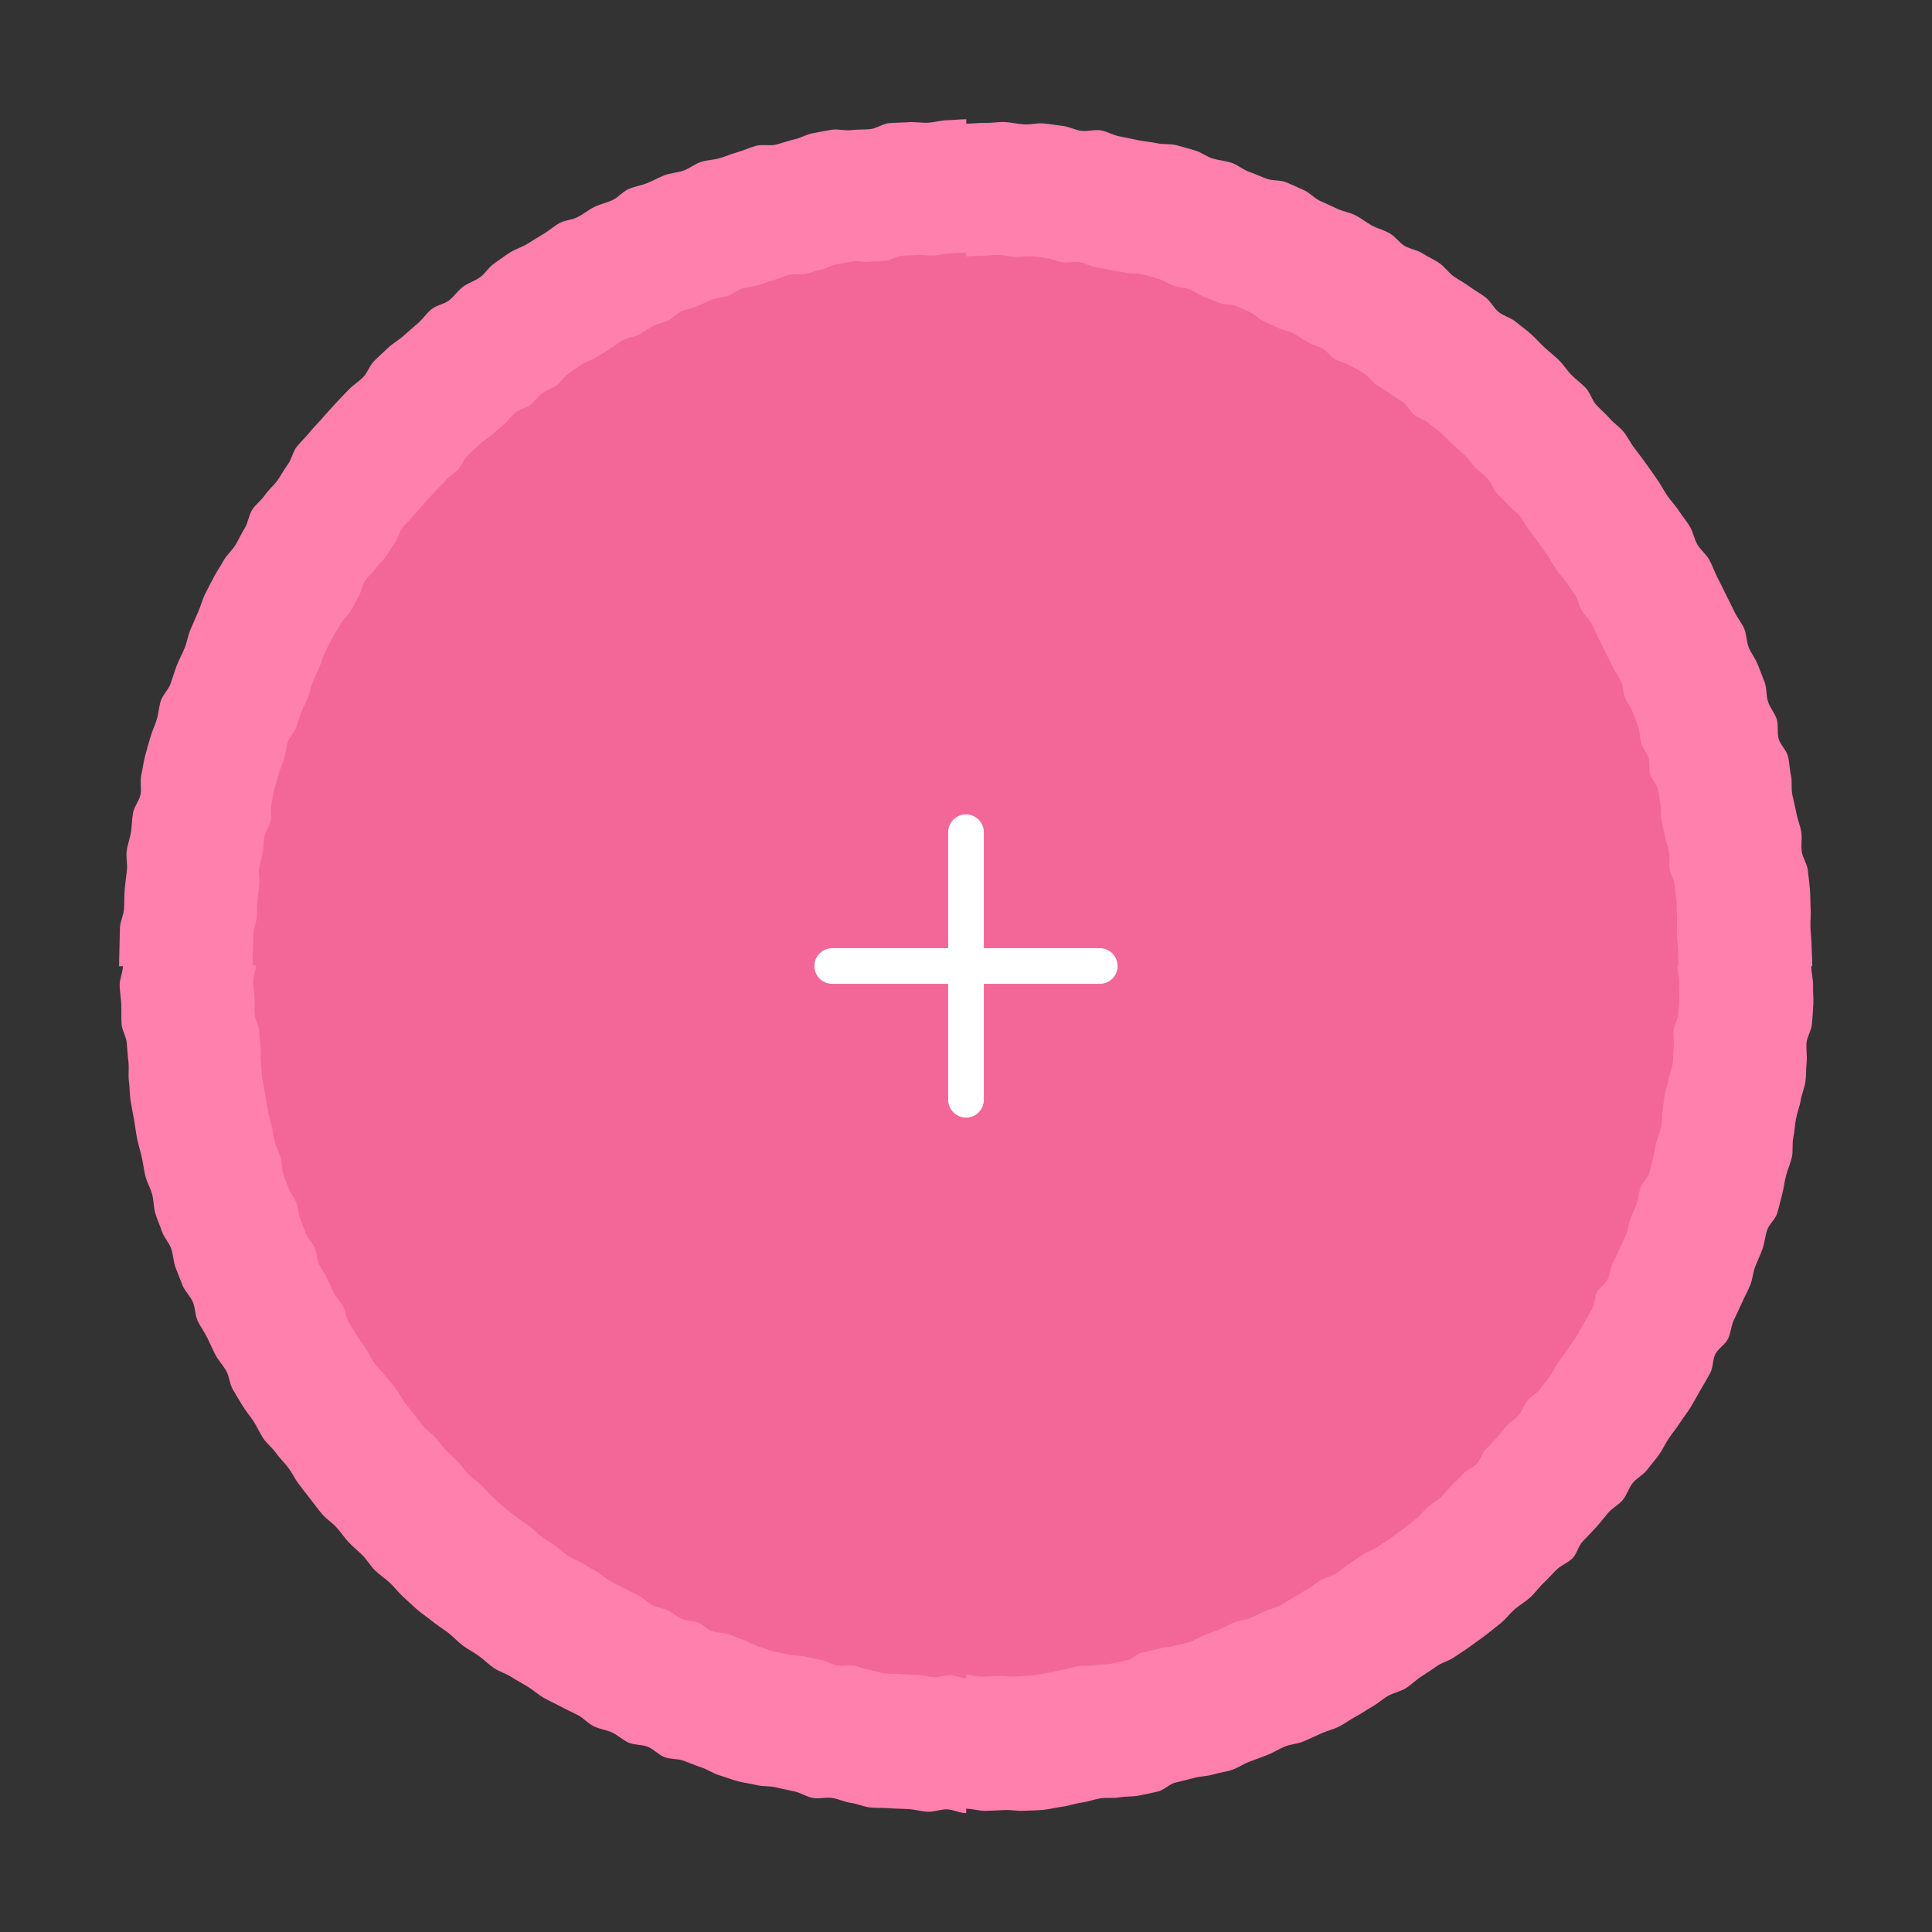 <svg width="130" height="130" viewBox="0 0 130 130" fill="none" xmlns="http://www.w3.org/2000/svg">
<rect x="0" y="0" width="130" height="130" fill="#333333" stroke="none"/>
<g clip-path="url(#clip0_849_17196)">
<path d="M65.014 121.674V122.003C64.581 122.003 64.152 121.757 63.72 121.746C63.288 121.736 62.848 121.928 62.419 121.907C61.99 121.887 61.561 121.757 61.129 121.729C60.697 121.702 60.264 121.708 59.835 121.671C59.406 121.633 58.964 121.667 58.538 121.619C58.113 121.571 57.697 121.372 57.268 121.314C56.839 121.256 56.434 121.05 56.009 120.981C55.583 120.913 55.12 121.057 54.698 120.981C54.276 120.906 53.888 120.632 53.466 120.543C53.044 120.453 52.625 120.364 52.203 120.265C51.781 120.165 51.325 120.22 50.91 120.114C50.494 120.008 50.052 119.966 49.636 119.853C49.221 119.74 48.813 119.579 48.401 119.455C47.989 119.332 47.618 119.065 47.21 118.931C46.802 118.797 46.404 118.622 45.999 118.475C45.594 118.327 45.11 118.386 44.709 118.231C44.307 118.077 43.991 117.7 43.59 117.538C43.188 117.377 42.697 117.432 42.303 117.261C41.908 117.089 41.579 116.76 41.188 116.578C40.796 116.397 40.34 116.345 39.952 116.156C39.564 115.968 39.266 115.601 38.882 115.405C38.497 115.21 38.102 115.032 37.725 114.826C37.348 114.62 36.946 114.449 36.572 114.233C36.198 114.017 35.875 113.715 35.508 113.492C35.141 113.269 34.76 113.067 34.396 112.833C34.033 112.6 33.593 112.48 33.236 112.24C32.88 112 32.574 111.678 32.224 111.427C31.874 111.177 31.483 110.978 31.136 110.721C30.79 110.464 30.501 110.131 30.158 109.867C29.815 109.603 29.441 109.38 29.108 109.109C28.775 108.838 28.412 108.598 28.082 108.317C27.753 108.036 27.447 107.727 27.128 107.443C26.809 107.158 26.548 106.798 26.232 106.503C25.917 106.208 25.546 105.975 25.237 105.673C24.928 105.371 24.712 104.98 24.41 104.672C24.108 104.363 23.765 104.099 23.47 103.784C23.175 103.468 22.938 103.105 22.65 102.782C22.361 102.46 21.974 102.227 21.692 101.901C21.411 101.575 21.164 101.218 20.893 100.882C20.622 100.546 20.368 100.197 20.103 99.857C19.839 99.517 19.661 99.113 19.403 98.766C19.146 98.42 18.82 98.125 18.573 97.772C18.326 97.419 17.962 97.144 17.718 96.788C17.475 96.431 17.31 96.023 17.077 95.66C16.843 95.296 16.552 94.967 16.329 94.6C16.105 94.233 15.879 93.859 15.663 93.485C15.447 93.112 15.433 92.625 15.224 92.247C15.014 91.87 14.699 91.551 14.499 91.167C14.3 90.783 14.129 90.389 13.94 90.001C13.751 89.614 13.48 89.264 13.298 88.873C13.117 88.482 13.147 87.999 12.972 87.601C12.797 87.203 12.444 86.887 12.283 86.49C12.121 86.092 11.967 85.687 11.812 85.282C11.658 84.878 11.662 84.422 11.517 84.014C11.373 83.606 11.03 83.269 10.896 82.858C10.762 82.447 10.574 82.052 10.45 81.641C10.327 81.229 10.354 80.77 10.237 80.355C10.121 79.94 9.891 79.552 9.784 79.134C9.678 78.715 9.633 78.28 9.537 77.862C9.441 77.443 9.311 77.028 9.225 76.603C9.139 76.178 9.095 75.749 9.016 75.324C8.937 74.899 8.854 74.477 8.786 74.048C8.717 73.62 8.734 73.184 8.676 72.755C8.618 72.327 8.693 71.888 8.642 71.456C8.59 71.023 8.566 70.602 8.528 70.17C8.491 69.737 8.209 69.329 8.178 68.901C8.148 68.472 8.178 68.037 8.161 67.605C8.144 67.172 8.062 66.744 8.051 66.312C8.041 65.88 8.268 65.448 8.268 65.015H8.014C8.014 64.583 8.031 64.148 8.041 63.719C8.051 63.291 8.055 62.852 8.072 62.423C8.089 61.994 8.319 61.572 8.347 61.14C8.374 60.708 8.353 60.276 8.391 59.847C8.429 59.419 8.491 58.99 8.539 58.562C8.587 58.133 8.467 57.68 8.525 57.255C8.583 56.83 8.748 56.411 8.813 55.986C8.878 55.561 8.875 55.118 8.951 54.697C9.026 54.275 9.362 53.898 9.452 53.476C9.541 53.054 9.407 52.584 9.503 52.162C9.599 51.741 9.651 51.305 9.757 50.89C9.863 50.475 9.994 50.057 10.107 49.642C10.22 49.227 10.419 48.833 10.546 48.421C10.673 48.01 10.69 47.557 10.824 47.149C10.958 46.741 11.335 46.411 11.48 46.003C11.624 45.595 11.741 45.18 11.895 44.779C12.049 44.378 12.265 43.997 12.427 43.599C12.588 43.202 12.646 42.756 12.818 42.361C12.99 41.967 13.154 41.566 13.333 41.175C13.511 40.784 13.611 40.349 13.803 39.964C13.995 39.58 14.201 39.196 14.4 38.812C14.599 38.428 14.853 38.075 15.062 37.694C15.272 37.314 15.635 37.026 15.852 36.655C16.068 36.285 16.25 35.89 16.476 35.523C16.703 35.157 16.733 34.666 16.967 34.303C17.2 33.939 17.585 33.672 17.825 33.315C18.065 32.958 18.419 32.677 18.669 32.327C18.919 31.978 19.115 31.587 19.372 31.24C19.63 30.894 19.698 30.404 19.966 30.064C20.234 29.725 20.56 29.43 20.831 29.094C21.102 28.758 21.414 28.456 21.696 28.127C21.977 27.797 22.276 27.485 22.564 27.163C22.852 26.84 23.161 26.542 23.456 26.227C23.751 25.911 24.136 25.685 24.438 25.376C24.74 25.068 24.87 24.587 25.179 24.286C25.488 23.984 25.807 23.689 26.123 23.394C26.438 23.099 26.829 22.887 27.152 22.599C27.475 22.31 27.797 22.026 28.127 21.745C28.456 21.463 28.7 21.083 29.036 20.808C29.372 20.534 29.873 20.476 30.217 20.212C30.56 19.948 30.803 19.557 31.15 19.299C31.497 19.042 31.936 18.912 32.289 18.665C32.643 18.418 32.873 17.989 33.23 17.746C33.587 17.503 33.93 17.235 34.293 17.002C34.657 16.769 35.093 16.645 35.46 16.422C35.827 16.199 36.191 15.959 36.565 15.743C36.939 15.527 37.265 15.222 37.643 15.013C38.02 14.804 38.508 14.797 38.888 14.598C39.269 14.399 39.609 14.111 39.997 13.922C40.385 13.734 40.82 13.648 41.212 13.466C41.603 13.284 41.901 12.894 42.296 12.719C42.691 12.544 43.137 12.486 43.538 12.324C43.94 12.163 44.317 11.944 44.722 11.789C45.127 11.635 45.584 11.625 45.989 11.481C46.393 11.337 46.75 11.035 47.159 10.898C47.567 10.761 48.023 10.767 48.435 10.64C48.847 10.514 49.249 10.346 49.664 10.229C50.079 10.112 50.474 9.914 50.892 9.807C51.311 9.701 51.785 9.831 52.207 9.732C52.629 9.632 53.03 9.468 53.452 9.379C53.874 9.289 54.266 9.042 54.691 8.964C55.117 8.885 55.542 8.799 55.968 8.73C56.393 8.662 56.853 8.813 57.282 8.754C57.711 8.696 58.147 8.737 58.576 8.686C59.005 8.634 59.406 8.322 59.835 8.285C60.264 8.247 60.7 8.254 61.133 8.223C61.565 8.192 62.001 8.278 62.433 8.257C62.865 8.237 63.291 8.099 63.723 8.089C64.156 8.079 64.588 8.024 65.02 8.024V8.322C65.453 8.322 65.882 8.261 66.314 8.271C66.747 8.281 67.183 8.192 67.611 8.213C68.04 8.233 68.469 8.343 68.898 8.37C69.327 8.398 69.773 8.267 70.202 8.305C70.631 8.343 71.06 8.422 71.489 8.47C71.918 8.518 72.327 8.744 72.752 8.802C73.178 8.861 73.641 8.703 74.066 8.772C74.492 8.84 74.89 9.094 75.312 9.173C75.734 9.252 76.156 9.344 76.578 9.433C77.001 9.523 77.436 9.543 77.858 9.639C78.281 9.735 78.744 9.663 79.162 9.77C79.581 9.876 79.996 10.009 80.412 10.126C80.827 10.243 81.191 10.544 81.602 10.668C82.014 10.791 82.46 10.822 82.869 10.956C83.277 11.09 83.627 11.409 84.032 11.553C84.437 11.697 84.828 11.879 85.233 12.029C85.638 12.18 86.132 12.098 86.534 12.263C86.935 12.427 87.326 12.612 87.721 12.784C88.116 12.955 88.421 13.329 88.812 13.511C89.204 13.693 89.602 13.861 89.986 14.049C90.37 14.238 90.83 14.293 91.215 14.492C91.599 14.691 91.939 14.972 92.316 15.178C92.694 15.383 93.136 15.483 93.51 15.699C93.884 15.915 94.145 16.319 94.512 16.542C94.879 16.765 95.36 16.817 95.72 17.05C96.081 17.283 96.486 17.461 96.846 17.701C97.206 17.942 97.457 18.339 97.807 18.59C98.157 18.84 98.548 19.035 98.894 19.293C99.241 19.55 99.632 19.752 99.972 20.02C100.312 20.287 100.511 20.73 100.847 21C101.183 21.271 101.66 21.371 101.99 21.652C102.319 21.933 102.683 22.177 103.002 22.465C103.321 22.753 103.61 23.082 103.925 23.377C104.241 23.672 104.591 23.936 104.9 24.238C105.209 24.54 105.439 24.924 105.741 25.232C106.043 25.541 106.41 25.791 106.705 26.107C107 26.422 107.113 26.906 107.398 27.228C107.683 27.55 108.026 27.825 108.308 28.151C108.589 28.476 108.973 28.72 109.248 29.056C109.522 29.392 109.701 29.8 109.969 30.14C110.236 30.479 110.487 30.832 110.744 31.179C111.001 31.525 111.238 31.885 111.489 32.238C111.739 32.591 111.935 32.979 112.175 33.336C112.415 33.692 112.731 34.001 112.964 34.364C113.198 34.728 113.483 35.06 113.706 35.428C113.929 35.794 113.994 36.261 114.21 36.635C114.426 37.008 114.804 37.29 115.013 37.667C115.222 38.044 115.356 38.462 115.555 38.846C115.754 39.231 115.943 39.618 116.132 40.006C116.321 40.393 116.526 40.774 116.708 41.165C116.89 41.556 117.185 41.898 117.36 42.293C117.535 42.687 117.504 43.171 117.669 43.569C117.834 43.966 118.122 44.32 118.277 44.721C118.431 45.122 118.599 45.523 118.747 45.931C118.894 46.34 118.833 46.813 118.97 47.224C119.107 47.636 119.426 47.986 119.553 48.397C119.68 48.809 119.563 49.292 119.68 49.707C119.797 50.122 120.195 50.462 120.305 50.88C120.415 51.298 120.411 51.744 120.507 52.166C120.603 52.588 120.514 53.047 120.6 53.469C120.686 53.891 120.799 54.306 120.878 54.731C120.957 55.156 121.135 55.561 121.204 55.986C121.272 56.411 121.176 56.861 121.235 57.289C121.293 57.718 121.592 58.112 121.643 58.541C121.695 58.97 121.743 59.398 121.784 59.83C121.825 60.262 121.804 60.694 121.835 61.127C121.866 61.559 121.801 61.991 121.821 62.423C121.842 62.855 121.89 63.284 121.9 63.716C121.911 64.148 121.945 64.576 121.945 65.012H121.876C121.876 65.444 122.007 65.88 121.997 66.308C121.986 66.737 122.031 67.176 122.014 67.608C121.996 68.04 121.952 68.472 121.921 68.904C121.89 69.336 121.595 69.744 121.557 70.173C121.52 70.602 121.612 71.044 121.564 71.473C121.516 71.901 121.544 72.34 121.485 72.769C121.427 73.198 121.235 73.606 121.166 74.031C121.097 74.456 120.926 74.864 120.847 75.286C120.768 75.708 120.754 76.147 120.665 76.569C120.576 76.99 120.665 77.454 120.569 77.872C120.473 78.29 120.284 78.691 120.178 79.11C120.071 79.528 120.027 79.964 119.913 80.379C119.8 80.794 119.708 81.222 119.584 81.634C119.461 82.045 119.038 82.368 118.905 82.776C118.771 83.184 118.74 83.63 118.596 84.034C118.452 84.439 118.256 84.826 118.102 85.231C117.947 85.636 117.927 86.088 117.762 86.49C117.597 86.891 117.381 87.268 117.209 87.662C117.038 88.057 116.842 88.444 116.66 88.835C116.478 89.226 116.465 89.7 116.276 90.087C116.087 90.475 115.624 90.725 115.425 91.109C115.226 91.493 115.284 92.011 115.075 92.391C114.865 92.772 114.646 93.146 114.43 93.516C114.213 93.887 114.011 94.274 113.788 94.644C113.565 95.015 113.287 95.354 113.054 95.714C112.82 96.075 112.539 96.414 112.299 96.771C112.058 97.127 111.88 97.532 111.629 97.885C111.379 98.238 111.084 98.561 110.826 98.907C110.569 99.254 110.123 99.456 109.855 99.795C109.588 100.135 109.471 100.591 109.196 100.927C108.922 101.263 108.493 101.465 108.215 101.791C107.937 102.117 107.673 102.46 107.384 102.782C107.096 103.105 106.791 103.406 106.496 103.718C106.201 104.03 106.108 104.545 105.809 104.85C105.511 105.155 105.051 105.313 104.742 105.615C104.433 105.917 104.152 106.246 103.836 106.541C103.52 106.836 103.277 107.209 102.954 107.497C102.632 107.786 102.247 108.002 101.921 108.283C101.595 108.564 101.334 108.931 101.002 109.202C100.669 109.473 100.326 109.744 99.986 110.008C99.646 110.272 99.286 110.515 98.939 110.772C98.593 111.03 98.219 111.253 97.865 111.499C97.512 111.746 97.062 111.853 96.705 112.096C96.348 112.34 95.995 112.58 95.631 112.813C95.267 113.046 94.962 113.368 94.595 113.595C94.228 113.821 93.771 113.897 93.397 114.113C93.023 114.329 92.704 114.634 92.323 114.843C91.942 115.052 91.595 115.313 91.211 115.512C90.827 115.711 90.484 115.988 90.096 116.18C89.708 116.373 89.276 116.469 88.884 116.647C88.493 116.825 88.099 117.007 87.704 117.178C87.309 117.35 86.846 117.36 86.444 117.525C86.043 117.689 85.679 117.933 85.278 118.087C84.876 118.241 84.475 118.396 84.066 118.543C83.658 118.691 83.298 118.958 82.886 119.095C82.474 119.233 82.038 119.274 81.623 119.401C81.208 119.527 80.762 119.517 80.343 119.634C79.924 119.75 79.509 119.84 79.09 119.946C78.672 120.052 78.325 120.45 77.903 120.549C77.481 120.649 77.059 120.735 76.633 120.82C76.208 120.906 75.762 120.861 75.336 120.94C74.911 121.019 74.461 120.94 74.035 121.009C73.61 121.077 73.198 121.235 72.769 121.294C72.34 121.352 71.928 121.513 71.499 121.564C71.071 121.616 70.648 121.739 70.216 121.781C69.784 121.822 69.351 121.815 68.919 121.842C68.487 121.87 68.051 121.777 67.618 121.794C67.186 121.811 66.757 121.839 66.325 121.849C65.892 121.859 65.463 121.708 65.031 121.708L65.014 121.674Z" fill="#FF80AD"/>
<path d="M65.018 112.653V112.93C64.654 112.93 64.293 112.723 63.928 112.715C63.563 112.708 63.195 112.868 62.83 112.85C62.466 112.832 62.108 112.723 61.744 112.701C61.379 112.679 61.014 112.683 60.653 112.65C60.292 112.617 59.92 112.646 59.559 112.606C59.198 112.566 58.852 112.398 58.491 112.351C58.13 112.304 57.791 112.129 57.43 112.071C57.069 112.012 56.682 112.133 56.325 112.071C55.967 112.009 55.643 111.776 55.285 111.703C54.928 111.63 54.574 111.554 54.221 111.47C53.867 111.386 53.48 111.434 53.13 111.342C52.78 111.251 52.408 111.219 52.058 111.12C51.708 111.022 51.365 110.891 51.019 110.785C50.673 110.68 50.359 110.458 50.016 110.341C49.673 110.225 49.338 110.079 48.995 109.959C48.652 109.839 48.248 109.882 47.908 109.755C47.569 109.627 47.303 109.307 46.968 109.172C46.632 109.037 46.216 109.081 45.881 108.939C45.545 108.797 45.272 108.517 44.944 108.364C44.616 108.211 44.229 108.167 43.904 108.011C43.58 107.854 43.325 107.544 43.004 107.377C42.683 107.209 42.347 107.064 42.03 106.889C41.713 106.714 41.374 106.572 41.06 106.39C40.746 106.208 40.473 105.957 40.163 105.767C39.853 105.578 39.532 105.407 39.226 105.214C38.92 105.021 38.551 104.919 38.249 104.715C37.946 104.511 37.691 104.242 37.395 104.03C37.1 103.819 36.772 103.652 36.48 103.437C36.188 103.222 35.944 102.942 35.656 102.72C35.368 102.497 35.054 102.312 34.77 102.082C34.485 101.853 34.183 101.653 33.906 101.416C33.628 101.179 33.373 100.921 33.1 100.68C32.826 100.44 32.611 100.138 32.345 99.89C32.079 99.642 31.765 99.446 31.506 99.191C31.247 98.936 31.065 98.608 30.809 98.346C30.554 98.084 30.266 97.862 30.018 97.6C29.77 97.338 29.57 97.028 29.325 96.755C29.081 96.482 28.756 96.289 28.52 96.012C28.282 95.735 28.075 95.437 27.845 95.156C27.615 94.876 27.404 94.581 27.181 94.293C26.959 94.006 26.809 93.667 26.59 93.376C26.372 93.084 26.102 92.837 25.89 92.538C25.679 92.24 25.376 92.01 25.172 91.708C24.968 91.406 24.826 91.063 24.632 90.757C24.439 90.451 24.191 90.175 24.001 89.865C23.812 89.556 23.626 89.243 23.443 88.929C23.261 88.616 23.25 88.205 23.075 87.888C22.9 87.571 22.634 87.302 22.466 86.981C22.298 86.661 22.156 86.326 21.996 85.998C21.835 85.67 21.609 85.379 21.456 85.048C21.303 84.716 21.328 84.312 21.183 83.977C21.037 83.642 20.738 83.376 20.599 83.041C20.46 82.706 20.333 82.364 20.202 82.025C20.07 81.687 20.074 81.301 19.954 80.958C19.833 80.616 19.545 80.332 19.428 79.986C19.312 79.64 19.159 79.309 19.053 78.959C18.947 78.61 18.973 78.227 18.874 77.874C18.776 77.521 18.582 77.2 18.491 76.847C18.4 76.494 18.364 76.13 18.284 75.776C18.203 75.423 18.094 75.074 18.021 74.717C17.948 74.36 17.912 73.996 17.846 73.639C17.78 73.282 17.711 72.925 17.653 72.565C17.594 72.204 17.609 71.837 17.558 71.476C17.507 71.115 17.572 70.744 17.529 70.383C17.485 70.023 17.467 69.662 17.434 69.302C17.401 68.942 17.164 68.596 17.138 68.231C17.113 67.867 17.138 67.503 17.124 67.139C17.109 66.775 17.04 66.414 17.033 66.05C17.025 65.686 17.215 65.322 17.215 64.958H17C17 64.594 17.015 64.23 17.025 63.865C17.036 63.501 17.036 63.137 17.051 62.773C17.066 62.409 17.259 62.056 17.284 61.695C17.31 61.335 17.292 60.967 17.324 60.606C17.357 60.246 17.408 59.885 17.448 59.525C17.488 59.164 17.386 58.782 17.434 58.425C17.481 58.068 17.62 57.715 17.678 57.358C17.736 57.001 17.729 56.626 17.795 56.273C17.86 55.92 18.141 55.599 18.214 55.246C18.287 54.893 18.178 54.496 18.258 54.143C18.338 53.789 18.382 53.422 18.473 53.072C18.564 52.723 18.67 52.369 18.768 52.02C18.867 51.67 19.031 51.339 19.137 50.989C19.242 50.64 19.257 50.261 19.37 49.919C19.483 49.576 19.8 49.296 19.924 48.954C20.048 48.611 20.143 48.262 20.274 47.923C20.406 47.584 20.588 47.268 20.723 46.929C20.858 46.59 20.909 46.219 21.055 45.888C21.201 45.556 21.336 45.218 21.489 44.886C21.642 44.555 21.726 44.191 21.883 43.867C22.04 43.542 22.218 43.218 22.386 42.898C22.554 42.578 22.769 42.275 22.944 41.959C23.119 41.642 23.425 41.398 23.608 41.084C23.79 40.771 23.943 40.44 24.133 40.13C24.322 39.821 24.351 39.41 24.545 39.104C24.738 38.798 25.062 38.572 25.267 38.273C25.471 37.975 25.766 37.738 25.978 37.439C26.189 37.141 26.353 36.817 26.569 36.525C26.784 36.234 26.846 35.823 27.068 35.535C27.291 35.247 27.568 35 27.797 34.719C28.027 34.439 28.29 34.18 28.523 33.904C28.756 33.627 29.012 33.365 29.252 33.095C29.493 32.826 29.756 32.571 30.004 32.305C30.252 32.039 30.576 31.846 30.828 31.588C31.079 31.329 31.192 30.925 31.451 30.67C31.71 30.415 31.98 30.168 32.246 29.92C32.513 29.672 32.841 29.49 33.111 29.25C33.38 29.009 33.654 28.765 33.931 28.532C34.208 28.299 34.412 27.975 34.697 27.746C34.981 27.517 35.404 27.465 35.689 27.243C35.973 27.021 36.181 26.694 36.473 26.475C36.764 26.257 37.133 26.151 37.432 25.94C37.731 25.729 37.92 25.372 38.223 25.168C38.526 24.964 38.814 24.738 39.12 24.541C39.426 24.345 39.791 24.243 40.101 24.053C40.411 23.864 40.717 23.664 41.031 23.482C41.345 23.3 41.622 23.041 41.939 22.87C42.256 22.699 42.668 22.688 42.989 22.52C43.31 22.353 43.598 22.113 43.923 21.952C44.247 21.792 44.616 21.719 44.947 21.57C45.279 21.421 45.527 21.086 45.863 20.944C46.198 20.802 46.57 20.747 46.909 20.612C47.248 20.478 47.566 20.292 47.905 20.161C48.244 20.03 48.63 20.022 48.973 19.899C49.316 19.775 49.615 19.524 49.958 19.411C50.301 19.298 50.687 19.301 51.034 19.192C51.38 19.083 51.719 18.945 52.069 18.846C52.419 18.748 52.751 18.58 53.105 18.493C53.459 18.406 53.856 18.511 54.213 18.431C54.571 18.351 54.906 18.209 55.264 18.136C55.621 18.063 55.949 17.852 56.307 17.787C56.664 17.721 57.021 17.648 57.382 17.59C57.743 17.532 58.126 17.659 58.487 17.612C58.848 17.564 59.217 17.597 59.578 17.553C59.939 17.51 60.278 17.248 60.639 17.215C61 17.182 61.368 17.189 61.733 17.164C62.097 17.138 62.462 17.208 62.827 17.193C63.191 17.178 63.549 17.058 63.913 17.051C64.278 17.044 64.643 16.996 65.007 16.996V17.248C65.372 17.248 65.733 17.197 66.098 17.204C66.462 17.211 66.827 17.138 67.192 17.157C67.556 17.175 67.914 17.266 68.275 17.291C68.636 17.317 69.011 17.204 69.372 17.237C69.733 17.27 70.094 17.335 70.455 17.375C70.816 17.415 71.159 17.605 71.52 17.655C71.881 17.706 72.268 17.572 72.625 17.63C72.982 17.688 73.318 17.903 73.675 17.965C74.033 18.027 74.386 18.111 74.744 18.183C75.101 18.256 75.466 18.278 75.82 18.358C76.173 18.438 76.567 18.377 76.917 18.468C77.267 18.559 77.621 18.672 77.967 18.77C78.314 18.868 78.624 19.119 78.97 19.225C79.317 19.331 79.692 19.356 80.039 19.469C80.385 19.582 80.677 19.851 81.019 19.971C81.362 20.092 81.691 20.245 82.03 20.376C82.369 20.507 82.788 20.434 83.124 20.572C83.459 20.711 83.791 20.867 84.123 21.013C84.455 21.159 84.713 21.472 85.042 21.625C85.37 21.778 85.705 21.916 86.03 22.076C86.355 22.236 86.741 22.28 87.062 22.448C87.383 22.615 87.671 22.852 87.988 23.027C88.305 23.201 88.677 23.285 88.995 23.464C89.312 23.642 89.531 23.984 89.841 24.174C90.151 24.363 90.552 24.407 90.858 24.6C91.164 24.793 91.504 24.946 91.806 25.15C92.109 25.354 92.32 25.689 92.616 25.896C92.911 26.104 93.243 26.271 93.535 26.49C93.826 26.708 94.155 26.876 94.443 27.101C94.731 27.327 94.895 27.699 95.179 27.928C95.464 28.157 95.865 28.241 96.142 28.478C96.419 28.715 96.725 28.919 96.995 29.162C97.265 29.406 97.51 29.683 97.772 29.931C98.035 30.178 98.33 30.401 98.593 30.655C98.855 30.91 99.045 31.234 99.3 31.493C99.555 31.752 99.865 31.963 100.113 32.228C100.361 32.494 100.456 32.899 100.697 33.172C100.937 33.445 101.225 33.674 101.462 33.951C101.699 34.228 102.024 34.432 102.254 34.712C102.483 34.992 102.637 35.338 102.859 35.626C103.081 35.914 103.293 36.209 103.512 36.5C103.731 36.791 103.927 37.093 104.139 37.392C104.35 37.691 104.515 38.015 104.719 38.317C104.923 38.619 105.189 38.878 105.386 39.184C105.583 39.49 105.82 39.77 106.01 40.08C106.199 40.389 106.25 40.779 106.433 41.095C106.615 41.412 106.932 41.645 107.107 41.966C107.282 42.286 107.399 42.636 107.567 42.956C107.735 43.277 107.891 43.604 108.052 43.932C108.212 44.26 108.384 44.58 108.537 44.908C108.69 45.236 108.938 45.527 109.084 45.858C109.23 46.19 109.204 46.598 109.343 46.933C109.481 47.268 109.722 47.563 109.853 47.901C109.984 48.24 110.127 48.575 110.247 48.921C110.367 49.267 110.32 49.664 110.433 50.01C110.546 50.356 110.816 50.651 110.925 50.996C111.035 51.343 110.936 51.75 111.031 52.1C111.126 52.45 111.465 52.733 111.556 53.087C111.647 53.44 111.647 53.815 111.728 54.168C111.808 54.521 111.731 54.907 111.808 55.264C111.884 55.621 111.976 55.967 112.041 56.328C112.107 56.688 112.26 57.027 112.318 57.384C112.377 57.74 112.293 58.119 112.344 58.48C112.395 58.84 112.646 59.172 112.687 59.536C112.727 59.9 112.77 60.257 112.803 60.621C112.836 60.985 112.822 61.349 112.847 61.713C112.873 62.077 112.818 62.442 112.836 62.806C112.854 63.17 112.894 63.53 112.902 63.895C112.909 64.259 112.938 64.619 112.938 64.983H112.88C112.88 65.347 112.989 65.712 112.982 66.076C112.975 66.44 113.011 66.808 112.997 67.168C112.982 67.529 112.942 67.896 112.92 68.257C112.898 68.617 112.646 68.963 112.614 69.328C112.581 69.692 112.661 70.063 112.621 70.424C112.581 70.784 112.606 71.156 112.555 71.516C112.504 71.876 112.344 72.219 112.285 72.579C112.227 72.94 112.085 73.282 112.019 73.635C111.954 73.989 111.939 74.36 111.866 74.713C111.793 75.066 111.866 75.46 111.786 75.813C111.706 76.166 111.545 76.505 111.454 76.854C111.363 77.204 111.326 77.575 111.232 77.925C111.137 78.275 111.06 78.635 110.954 78.981C110.849 79.327 110.495 79.596 110.382 79.942C110.269 80.288 110.243 80.66 110.123 81.002C110.003 81.344 109.839 81.668 109.707 82.007C109.576 82.346 109.558 82.728 109.423 83.067C109.288 83.405 109.102 83.722 108.96 84.053C108.818 84.385 108.65 84.709 108.497 85.04C108.343 85.372 108.333 85.769 108.172 86.093C108.012 86.417 107.621 86.628 107.454 86.952C107.286 87.276 107.333 87.713 107.158 88.03C106.983 88.347 106.797 88.664 106.615 88.977C106.433 89.29 106.261 89.618 106.072 89.927C105.882 90.237 105.649 90.524 105.452 90.83C105.255 91.136 105.018 91.416 104.817 91.719C104.617 92.021 104.464 92.36 104.252 92.655C104.041 92.95 103.793 93.223 103.577 93.514C103.362 93.805 102.983 93.976 102.761 94.26C102.538 94.544 102.436 94.93 102.206 95.211C101.977 95.491 101.616 95.662 101.379 95.939C101.141 96.216 100.923 96.504 100.682 96.773C100.441 97.043 100.182 97.297 99.934 97.563C99.686 97.829 99.61 98.259 99.355 98.517C99.099 98.776 98.716 98.907 98.458 99.162C98.199 99.417 97.962 99.694 97.695 99.941C97.429 100.189 97.225 100.502 96.951 100.746C96.678 100.99 96.357 101.172 96.08 101.405C95.803 101.638 95.588 101.951 95.303 102.181C95.019 102.41 94.734 102.636 94.446 102.858C94.158 103.08 93.856 103.284 93.564 103.502C93.272 103.721 92.955 103.907 92.659 104.114C92.364 104.322 91.981 104.413 91.682 104.617C91.383 104.821 91.084 105.025 90.778 105.221C90.472 105.418 90.216 105.691 89.903 105.877C89.589 106.062 89.21 106.128 88.892 106.31C88.575 106.492 88.309 106.747 87.988 106.922C87.667 107.097 87.376 107.315 87.051 107.483C86.727 107.65 86.438 107.883 86.11 108.043C85.782 108.204 85.417 108.284 85.089 108.437C84.761 108.59 84.429 108.739 84.094 108.884C83.758 109.03 83.372 109.037 83.032 109.176C82.693 109.314 82.391 109.518 82.048 109.649C81.705 109.78 81.37 109.911 81.027 110.032C80.684 110.152 80.378 110.381 80.031 110.494C79.685 110.607 79.317 110.647 78.966 110.753C78.616 110.858 78.241 110.851 77.887 110.949C77.533 111.048 77.183 111.12 76.833 111.211C76.483 111.302 76.188 111.637 75.834 111.718C75.48 111.798 75.123 111.874 74.766 111.947C74.408 112.02 74.033 111.983 73.672 112.049C73.311 112.114 72.935 112.049 72.578 112.107C72.22 112.165 71.874 112.297 71.513 112.348C71.152 112.398 70.805 112.533 70.441 112.573C70.076 112.613 69.722 112.723 69.361 112.755C69 112.788 68.632 112.784 68.267 112.81C67.903 112.835 67.534 112.755 67.173 112.77C66.812 112.784 66.448 112.806 66.083 112.814C65.718 112.821 65.357 112.693 64.993 112.693L65.018 112.653Z" fill="#F26798"/>
<path d="M65 56V74" stroke="white" stroke-width="2.4" stroke-linecap="round" stroke-linejoin="round"/>
<path d="M56 65H74" stroke="white" stroke-width="2.4" stroke-linecap="round" stroke-linejoin="round"/>
</g>
<defs>
<clipPath id="clip0_849_17196">
<rect width="114" height="114" fill="white" transform="translate(8 8)"/>
</clipPath>
</defs>
</svg>
